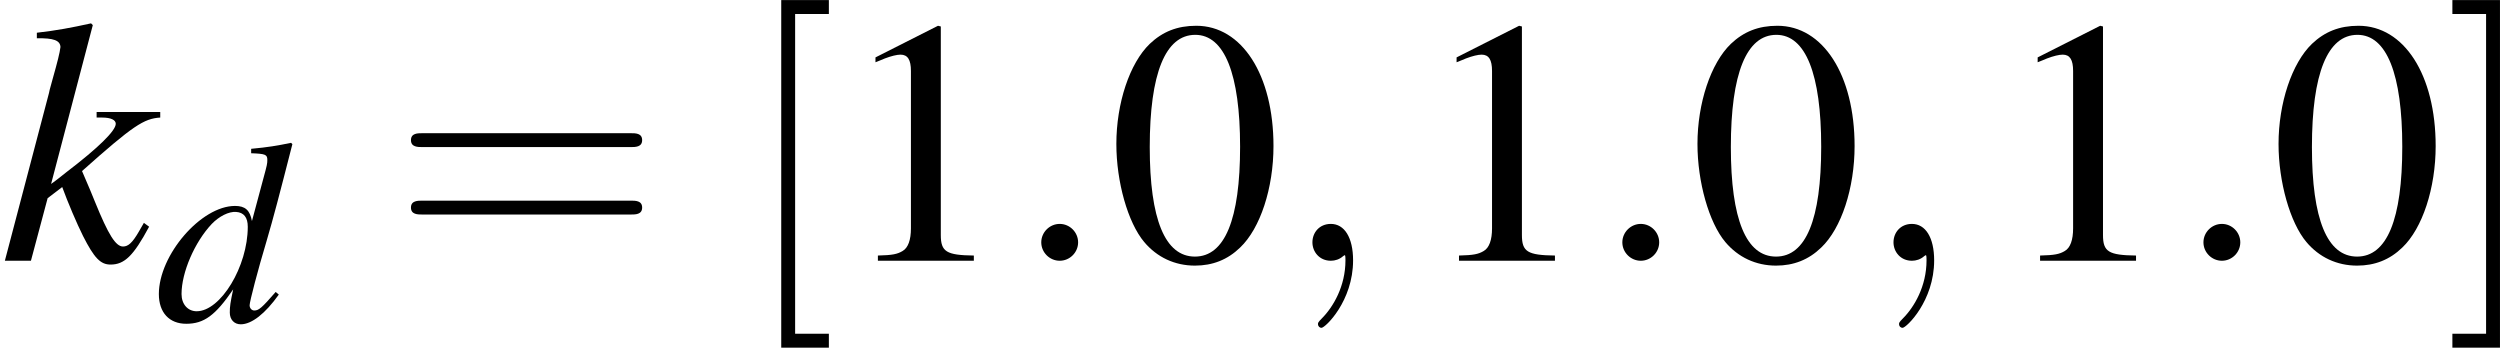 <?xml version='1.0' encoding='UTF-8'?>
<!-- This file was generated by dvisvgm 3.0.4 -->
<svg version='1.1' xmlns='http://www.w3.org/2000/svg' xmlns:xlink='http://www.w3.org/1999/xlink' width='119.9pt' height='16.675pt' viewBox='266.658 626.226 119.9 16.675'>
<defs>
<use id='g35-61' xlink:href='#g31-61' transform='scale(1.333)'/>
<use id='g35-91' xlink:href='#g31-91' transform='scale(1.333)'/>
<use id='g35-93' xlink:href='#g31-93' transform='scale(1.333)'/>
<path id='g23-100' d='M4.136-.992C3.654-.438 3.555-.357 3.403-.357C3.314-.357 3.243-.438 3.243-.536C3.243-.661 3.528-1.751 3.823-2.733C4.064-3.555 4.252-4.27 4.708-6.056L4.663-6.101C4.19-6.003 3.868-5.949 3.296-5.896V-5.744C3.788-5.726 3.85-5.699 3.85-5.512C3.85-5.395 3.841-5.342 3.716-4.886L3.323-3.421C3.252-3.796 3.091-3.939 2.742-3.939C1.581-3.939 .134-2.26 .134-.92C.134-.286 .491 .098 1.072 .098C1.679 .098 2.072-.188 2.68-1.081C2.582-.625 2.564-.491 2.564-.286C2.564-.045 2.716 .116 2.939 .116C3.314 .116 3.779-.25 4.243-.902L4.136-.992ZM2.778-3.734C3.046-3.716 3.18-3.546 3.18-3.225C3.18-1.867 2.251-.331 1.429-.331C1.126-.331 .911-.572 .911-.92C.911-1.662 1.358-2.698 1.947-3.323C2.197-3.582 2.528-3.752 2.778-3.734Z'/>
<path id='g23-107' d='M3.698-.974L3.564-.741C3.403-.465 3.296-.366 3.162-.366C2.975-.366 2.787-.661 2.439-1.519C2.394-1.635 2.26-1.956 2.108-2.305C3.421-3.475 3.698-3.654 4.118-3.68V-3.823H2.483V-3.68H2.626C2.85-3.68 2.975-3.618 2.975-3.52C2.975-3.341 2.528-2.903 1.697-2.269C1.572-2.171 1.465-2.081 1.313-1.974L2.385-6.056L2.34-6.101C1.813-5.985 1.474-5.922 .947-5.86V-5.717C1.376-5.726 1.545-5.663 1.554-5.494C1.536-5.342 1.474-5.101 1.358-4.69C1.322-4.565 1.295-4.466 1.277-4.395L1.26-4.315L.125 0H.795L1.224-1.608L1.599-1.894C1.742-1.501 1.974-.956 2.135-.634C2.421-.071 2.582 .098 2.841 .098C3.198 .098 3.43-.125 3.832-.875L3.698-.974Z'/>
<path id='g1-48' d='M2.269-6.039C1.778-6.039 1.402-5.887 1.072-5.574C.554-5.074 .214-4.047 .214-3.001C.214-2.028 .509-.983 .929-.482C1.26-.089 1.715 .125 2.233 .125C2.689 .125 3.073-.027 3.394-.339C3.913-.831 4.252-1.867 4.252-2.948C4.252-4.779 3.439-6.039 2.269-6.039ZM2.242-5.806C2.993-5.806 3.394-4.797 3.394-2.93S3.001-.107 2.233-.107S1.072-1.063 1.072-2.921C1.072-4.815 1.474-5.806 2.242-5.806Z'/>
<path id='g1-49' d='M2.599-6.039L.992-5.226V-5.101C1.099-5.145 1.197-5.181 1.233-5.199C1.394-5.261 1.545-5.297 1.635-5.297C1.822-5.297 1.903-5.163 1.903-4.877V-.831C1.903-.536 1.831-.331 1.688-.25C1.554-.17 1.429-.143 1.054-.134V0H3.52V-.134C2.814-.143 2.671-.232 2.671-.661V-6.021L2.599-6.039Z'/>
<use id='g27-107' xlink:href='#g23-107' transform='scale(1.333)'/>
<path id='g22-58' d='M1.715-.473C1.715-.732 1.501-.947 1.242-.947S.768-.732 .768-.473S.983 0 1.242 0S1.715-.214 1.715-.473Z'/>
<path id='g22-59' d='M1.813-.009C1.813-.599 1.59-.947 1.242-.947C.947-.947 .768-.724 .768-.473C.768-.232 .947 0 1.242 0C1.349 0 1.465-.036 1.554-.116C1.581-.134 1.59-.143 1.599-.143S1.617-.134 1.617-.009C1.617 .652 1.304 1.188 1.009 1.483C.911 1.581 .911 1.599 .911 1.626C.911 1.688 .956 1.724 1 1.724C1.099 1.724 1.813 1.036 1.813-.009Z'/>
<path id='g31-61' d='M6.137-2.921C6.271-2.921 6.441-2.921 6.441-3.1S6.271-3.278 6.146-3.278H.795C.67-3.278 .5-3.278 .5-3.1S.67-2.921 .804-2.921H6.137ZM6.146-1.188C6.271-1.188 6.441-1.188 6.441-1.367S6.271-1.545 6.137-1.545H.804C.67-1.545 .5-1.545 .5-1.367S.67-1.188 .795-1.188H6.146Z'/>
<path id='g31-91' d='M2.278 2.233V1.876H1.411V-6.342H2.278V-6.7H1.054V2.233H2.278Z'/>
<path id='g31-93' d='M1.42-6.7H.197V-6.342H1.063V1.876H.197V2.233H1.42V-6.7Z'/>
<use id='g34-48' xlink:href='#g1-48' transform='scale(1.333)'/>
<use id='g34-49' xlink:href='#g1-49' transform='scale(1.333)'/>
<use id='g26-58' xlink:href='#g22-58' transform='scale(1.333)'/>
<use id='g26-59' xlink:href='#g22-59' transform='scale(1.333)'/>
</defs>
<g id='page1' transform='matrix(1.4 0 0 1.4 0 0)'>
<use x='190.47' y='456.237' xlink:href='#g27-107'/>
<use x='195.778' y='458.298' xlink:href='#g23-100'/>
<use x='203.882' y='456.237' xlink:href='#g35-61'/>
<use x='215.828' y='456.237' xlink:href='#g35-91'/>
<use x='219.139' y='456.237' xlink:href='#g34-49'/>
<use x='225.117' y='456.237' xlink:href='#g26-58'/>
<use x='228.428' y='456.237' xlink:href='#g34-48'/>
<use x='234.406' y='456.237' xlink:href='#g26-59'/>
<use x='239.046' y='456.237' xlink:href='#g34-49'/>
<use x='245.023' y='456.237' xlink:href='#g26-58'/>
<use x='248.335' y='456.237' xlink:href='#g34-48'/>
<use x='254.312' y='456.237' xlink:href='#g26-59'/>
<use x='258.952' y='456.237' xlink:href='#g34-49'/>
<use x='264.93' y='456.237' xlink:href='#g26-58'/>
<use x='268.241' y='456.237' xlink:href='#g34-48'/>
<use x='274.219' y='456.237' xlink:href='#g35-93'/>
</g>
</svg>